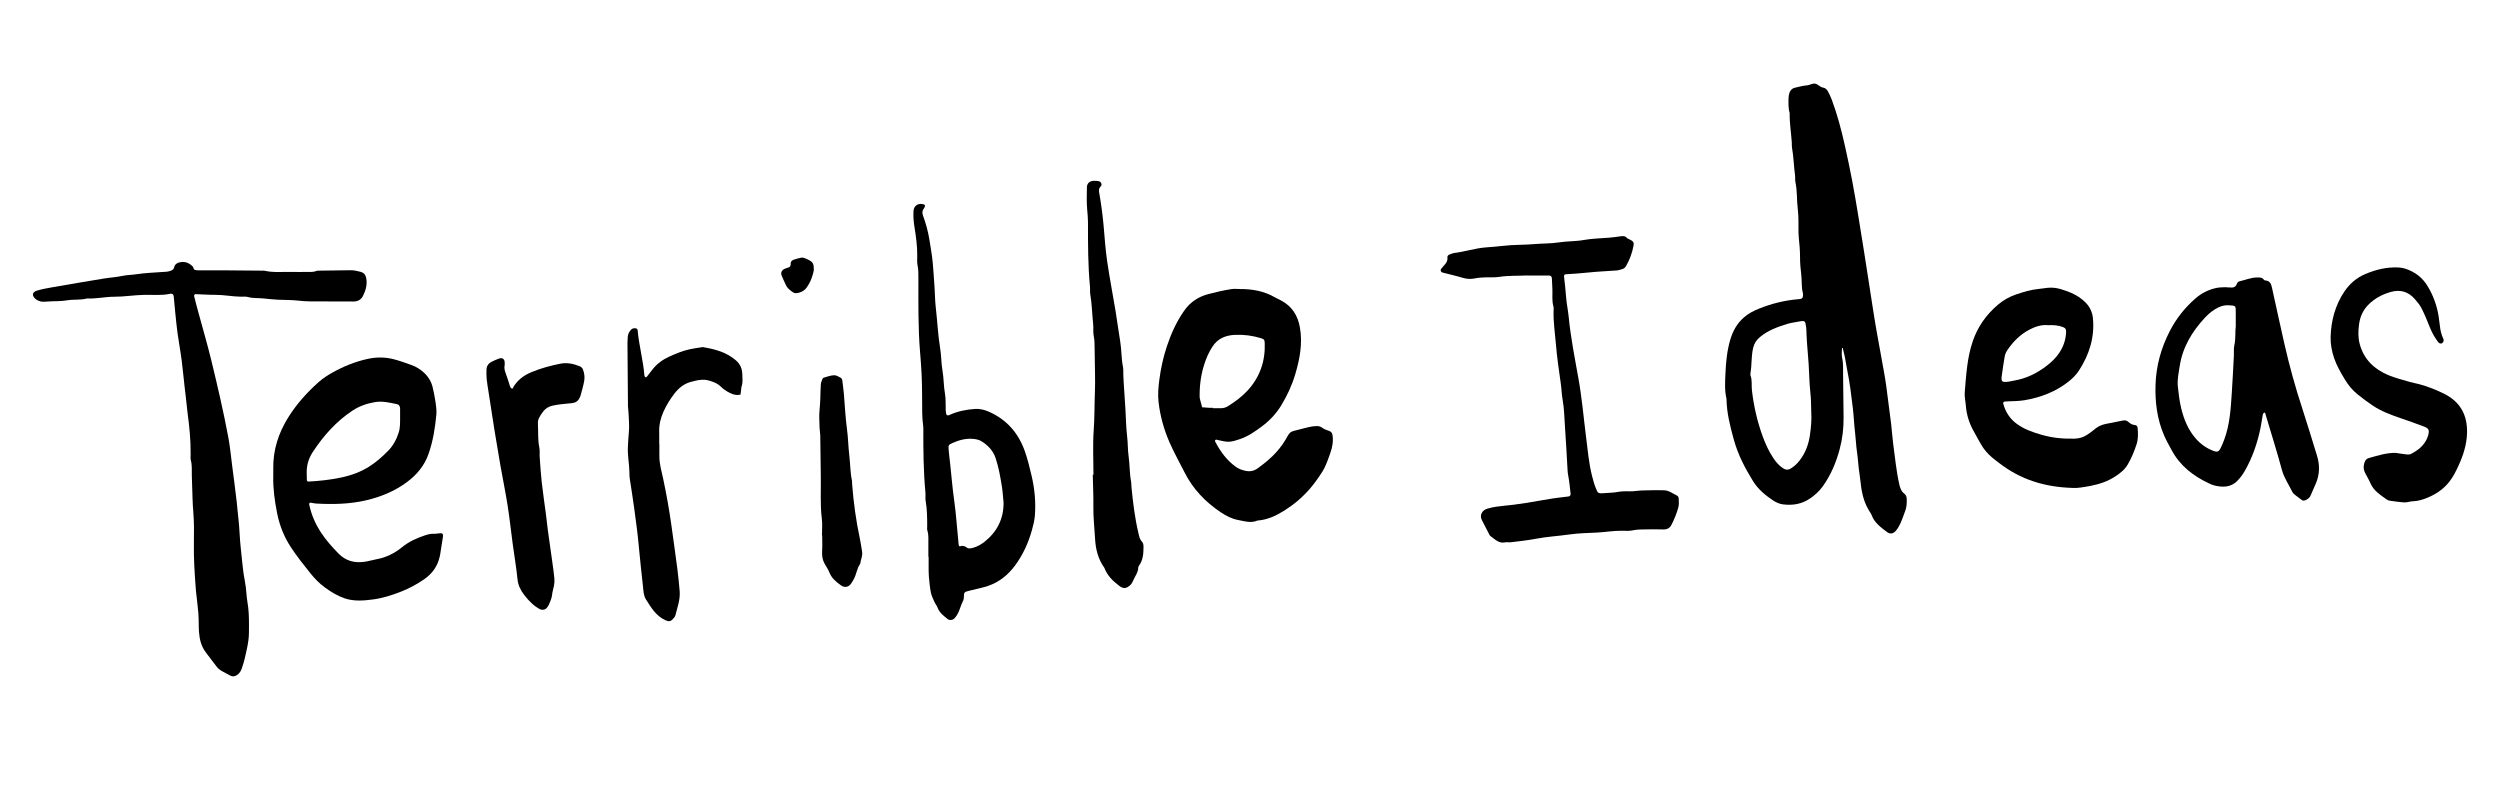 <svg
	class="inline-block h-full w-auto max-w-full"
	viewBox="0 0 199 64"
	fill='currentcolor'
	xmlns="http://www.w3.org/2000/svg"
>
	<path
		d="M146.621 27.706C146.621 27.962 146.574 28.228 146.632 28.471C146.736 28.909 146.703 29.345 146.709 29.782C146.726 30.925 146.736 32.067 146.749 33.211C146.758 34.07 146.662 34.919 146.44 35.748C146.156 36.815 145.733 37.823 145.083 38.726C144.809 39.106 144.467 39.409 144.085 39.674C143.436 40.124 142.713 40.244 141.945 40.151C141.657 40.116 141.391 40.003 141.151 39.844C140.523 39.427 139.947 38.952 139.545 38.302C138.906 37.272 138.346 36.2 138.022 35.028C137.724 33.952 137.443 32.867 137.429 31.739C137.269 31.067 137.315 30.382 137.346 29.707C137.387 28.813 137.471 27.918 137.726 27.051C137.928 26.362 138.257 25.756 138.806 25.275C139.159 24.964 139.564 24.752 139.994 24.578C140.998 24.172 142.037 23.91 143.117 23.819C143.205 23.811 143.297 23.808 143.377 23.778C143.429 23.759 143.491 23.699 143.5 23.649C143.521 23.544 143.536 23.424 143.508 23.323C143.381 22.849 143.439 22.363 143.382 21.885C143.324 21.406 143.279 20.928 143.283 20.445C143.285 20.181 143.269 19.918 143.251 19.655C143.235 19.416 143.205 19.178 143.185 18.939C143.173 18.808 143.163 18.676 143.16 18.545C143.145 17.931 143.185 17.309 143.108 16.702C143.015 15.963 143.07 15.214 142.913 14.482C142.877 14.312 142.911 14.13 142.886 13.957C142.783 13.22 142.776 12.474 142.641 11.74C142.618 11.612 142.636 11.476 142.627 11.345C142.574 10.559 142.443 9.777 142.457 8.986C142.336 8.601 142.363 8.204 142.367 7.81C142.37 7.681 142.391 7.549 142.428 7.425C142.496 7.202 142.638 7.037 142.876 6.983C143.197 6.912 143.516 6.815 143.841 6.793C144.083 6.777 144.29 6.591 144.546 6.674C144.756 6.742 144.89 6.942 145.127 6.975C145.31 7.001 145.435 7.143 145.518 7.303C145.619 7.498 145.719 7.695 145.796 7.9C146.243 9.093 146.569 10.322 146.846 11.563C147.057 12.502 147.255 13.445 147.435 14.392C147.612 15.316 147.764 16.245 147.919 17.173C148.074 18.101 148.221 19.03 148.368 19.959C148.485 20.693 148.597 21.429 148.711 22.163C148.824 22.898 148.937 23.633 149.052 24.367C149.151 24.993 149.247 25.619 149.357 26.243C149.555 27.364 149.765 28.483 149.965 29.603C150.034 29.991 150.098 30.38 150.151 30.77C150.285 31.766 150.415 32.764 150.537 33.762C150.598 34.261 150.623 34.766 150.69 35.264C150.838 36.347 150.935 37.438 151.174 38.508C151.242 38.815 151.326 39.103 151.591 39.304C151.745 39.422 151.777 39.588 151.779 39.774C151.782 40.083 151.767 40.386 151.651 40.681C151.482 41.104 151.363 41.549 151.126 41.944C151.047 42.075 150.963 42.207 150.854 42.31C150.653 42.501 150.42 42.514 150.201 42.347C149.711 41.974 149.207 41.614 148.981 40.999C148.937 40.878 148.851 40.771 148.782 40.659C148.479 40.166 148.3 39.626 148.196 39.062C148.117 38.633 148.093 38.192 148.023 37.761C147.924 37.156 147.901 36.545 147.812 35.938C147.74 35.442 147.725 34.937 147.664 34.437C147.584 33.786 147.562 33.126 147.485 32.475C147.364 31.454 147.239 30.434 147.032 29.425C146.967 29.104 146.924 28.778 146.859 28.456C146.807 28.202 146.739 27.951 146.678 27.698C146.659 27.7 146.641 27.702 146.621 27.703V27.706ZM144.176 32.803C144.162 32.279 144.162 31.758 144.104 31.232C144.024 30.495 144.015 29.748 143.97 29.006C143.921 28.197 143.828 27.392 143.797 26.584C143.79 26.409 143.794 26.232 143.771 26.058C143.697 25.51 143.679 25.5 143.125 25.606C142.846 25.661 142.56 25.696 142.289 25.778C141.509 26.013 140.748 26.29 140.106 26.819C139.825 27.05 139.641 27.317 139.554 27.679C139.392 28.346 139.452 29.03 139.339 29.699C139.328 29.763 139.319 29.838 139.342 29.895C139.487 30.277 139.407 30.678 139.453 31.069C139.6 32.334 139.88 33.567 140.32 34.763C140.54 35.362 140.805 35.938 141.162 36.469C141.37 36.781 141.611 37.066 141.931 37.274C142.134 37.406 142.329 37.428 142.545 37.293C142.81 37.127 143.038 36.923 143.23 36.679C143.704 36.078 143.963 35.387 144.07 34.636C144.156 34.028 144.218 33.418 144.176 32.802V32.803Z"
	/>
	<path
		d="M26.132 23.989H24.677C24.346 23.989 24.02 23.963 23.691 23.925C23.166 23.867 22.635 23.885 22.106 23.856C21.713 23.835 21.321 23.792 20.929 23.753C20.537 23.713 20.14 23.757 19.749 23.644C19.565 23.59 19.355 23.62 19.157 23.617C18.476 23.605 17.805 23.465 17.122 23.469C16.594 23.472 16.067 23.426 15.539 23.413C15.508 23.413 15.44 23.518 15.449 23.558C15.552 23.984 15.666 24.407 15.781 24.83C16.124 26.098 16.497 27.359 16.808 28.635C17.305 30.676 17.782 32.724 18.17 34.789C18.311 35.541 18.382 36.306 18.48 37.067C18.603 38.02 18.731 38.973 18.84 39.928C18.892 40.384 18.924 40.843 18.979 41.299C19.072 42.081 19.076 42.875 19.168 43.657C19.273 44.546 19.324 45.442 19.502 46.324C19.61 46.859 19.606 47.415 19.7 47.954C19.804 48.542 19.818 49.131 19.819 49.722C19.819 50.139 19.827 50.56 19.773 50.972C19.707 51.467 19.585 51.955 19.475 52.445C19.423 52.679 19.343 52.908 19.27 53.138C19.196 53.372 19.091 53.585 18.876 53.728C18.698 53.846 18.518 53.882 18.32 53.772C18.09 53.644 17.85 53.533 17.625 53.396C17.496 53.317 17.369 53.219 17.274 53.102C16.974 52.725 16.695 52.332 16.399 51.951C16.022 51.462 15.88 50.893 15.839 50.297C15.806 49.814 15.828 49.329 15.792 48.848C15.748 48.261 15.665 47.677 15.603 47.09C15.581 46.873 15.567 46.654 15.552 46.435C15.479 45.407 15.418 44.38 15.433 43.347C15.445 42.468 15.459 41.585 15.384 40.711C15.331 40.098 15.322 39.487 15.301 38.875C15.288 38.524 15.278 38.173 15.268 37.821C15.258 37.427 15.298 37.031 15.191 36.641C15.152 36.497 15.173 36.335 15.175 36.181C15.187 35.061 15.077 33.952 14.927 32.844C14.869 32.412 14.841 31.974 14.784 31.54C14.662 30.608 14.587 29.67 14.468 28.738C14.375 28.001 14.236 27.27 14.134 26.534C14.057 25.971 14.004 25.405 13.946 24.839C13.903 24.427 13.87 24.013 13.829 23.599C13.813 23.436 13.72 23.349 13.567 23.382C12.87 23.536 12.16 23.458 11.459 23.472C10.666 23.488 9.884 23.623 9.092 23.621C8.367 23.621 7.652 23.796 6.923 23.757C6.408 23.902 5.867 23.815 5.354 23.905C4.804 24.001 4.257 23.959 3.711 24.007C3.558 24.021 3.398 24.03 3.25 23.997C3.106 23.965 2.953 23.902 2.842 23.808C2.513 23.532 2.55 23.254 2.951 23.131C3.368 23.003 3.805 22.933 4.235 22.854C4.882 22.736 5.53 22.63 6.18 22.52C6.849 22.407 7.519 22.301 8.189 22.184C8.707 22.095 9.232 22.07 9.748 21.96C10.111 21.884 10.487 21.886 10.857 21.829C11.551 21.725 12.256 21.699 12.956 21.648C13.153 21.634 13.347 21.639 13.541 21.567C13.694 21.51 13.817 21.473 13.859 21.287C13.93 20.982 14.177 20.882 14.455 20.857C14.834 20.822 15.135 20.987 15.382 21.262C15.405 21.5 15.566 21.518 15.761 21.516C16.378 21.509 16.995 21.51 17.613 21.516C18.693 21.523 19.773 21.535 20.853 21.544C20.92 21.544 20.988 21.534 21.051 21.549C21.77 21.717 22.5 21.626 23.224 21.645C23.621 21.655 24.018 21.649 24.415 21.645C24.678 21.643 24.944 21.672 25.199 21.566C25.276 21.534 25.374 21.546 25.461 21.543C26.277 21.533 27.093 21.526 27.908 21.51C28.176 21.505 28.424 21.569 28.681 21.632C28.964 21.701 29.096 21.869 29.147 22.118C29.254 22.636 29.114 23.122 28.883 23.575C28.734 23.868 28.461 24.004 28.117 24C27.456 23.991 26.793 23.998 26.132 23.998V23.989Z"
	/>
	<path
		d="M98.7 23.007C99.68 23.003 100.621 23.167 101.483 23.668C101.634 23.757 101.797 23.825 101.952 23.906C102.836 24.368 103.306 25.1 103.475 26.079C103.695 27.35 103.463 28.567 103.109 29.768C102.848 30.653 102.461 31.493 101.978 32.284C101.583 32.928 101.075 33.47 100.469 33.923C99.923 34.333 99.364 34.726 98.71 34.948C98.422 35.046 98.12 35.152 97.82 35.164C97.522 35.175 97.219 35.074 96.918 35.021C96.876 35.013 96.83 34.986 96.792 34.994C96.76 35.002 96.733 35.045 96.713 35.078C96.704 35.092 96.713 35.123 96.723 35.141C97.133 35.928 97.641 36.635 98.376 37.162C98.598 37.321 98.841 37.408 99.096 37.468C99.451 37.552 99.788 37.51 100.1 37.286C100.966 36.669 101.741 35.975 102.299 35.047C102.727 34.336 102.574 34.394 103.502 34.167C103.929 34.063 104.346 33.925 104.792 33.915C104.974 33.91 105.122 33.949 105.276 34.067C105.426 34.182 105.627 34.237 105.81 34.304C105.977 34.366 106.048 34.489 106.071 34.65C106.142 35.139 106.052 35.623 105.89 36.069C105.706 36.577 105.54 37.105 105.246 37.564C104.94 38.044 104.609 38.514 104.234 38.942C103.653 39.604 102.981 40.173 102.229 40.643C101.57 41.056 100.882 41.38 100.092 41.436C99.567 41.666 99.045 41.483 98.537 41.388C98.041 41.295 97.584 41.056 97.161 40.771C95.936 39.946 94.948 38.917 94.28 37.581C93.878 36.776 93.432 35.996 93.075 35.168C92.638 34.154 92.346 33.099 92.222 32.008C92.155 31.427 92.203 30.833 92.281 30.24C92.399 29.345 92.585 28.47 92.867 27.617C93.204 26.593 93.639 25.615 94.266 24.724C94.746 24.042 95.386 23.621 96.181 23.411C96.795 23.249 97.414 23.104 98.041 23.01C98.256 22.978 98.48 23.005 98.701 23.005V23.007H98.7ZM96.539 32.464V32.493C96.737 32.493 96.936 32.486 97.132 32.494C97.36 32.502 97.567 32.448 97.758 32.326C98.317 31.971 98.853 31.582 99.3 31.096C100.284 30.027 100.728 28.751 100.672 27.302C100.662 27.06 100.618 26.995 100.387 26.924C99.71 26.716 99.017 26.622 98.308 26.654C97.564 26.688 96.934 26.94 96.516 27.587C96.374 27.808 96.241 28.037 96.135 28.276C95.687 29.294 95.486 30.363 95.49 31.472C95.49 31.559 95.488 31.65 95.508 31.734C95.563 31.965 95.629 32.192 95.691 32.42C95.886 32.434 96.08 32.45 96.274 32.462C96.362 32.467 96.45 32.462 96.539 32.462V32.464Z"
	/>
	<path
		d="M21.753 37.919C21.753 37.657 21.755 37.48 21.753 37.304C21.727 35.81 22.17 34.453 22.961 33.198C23.622 32.148 24.442 31.231 25.367 30.412C25.693 30.123 26.068 29.877 26.449 29.663C27.334 29.167 28.272 28.785 29.264 28.569C29.931 28.422 30.623 28.416 31.292 28.582C31.781 28.704 32.258 28.88 32.734 29.049C32.94 29.121 33.143 29.218 33.325 29.338C33.856 29.685 34.26 30.141 34.425 30.768C34.508 31.085 34.564 31.41 34.623 31.733C34.666 31.969 34.701 32.207 34.724 32.446C34.742 32.62 34.752 32.799 34.736 32.973C34.638 34.043 34.472 35.096 34.116 36.12C33.784 37.073 33.174 37.8 32.378 38.386C31.409 39.101 30.315 39.551 29.148 39.824C27.831 40.131 26.492 40.157 25.148 40.081C24.997 40.072 24.849 40.027 24.7 40.011C24.673 40.008 24.623 40.058 24.612 40.093C24.6 40.129 24.618 40.176 24.627 40.219C24.793 41.001 25.114 41.717 25.55 42.386C25.948 42.996 26.43 43.534 26.939 44.056C27.513 44.645 28.201 44.827 28.984 44.722C29.331 44.676 29.669 44.57 30.014 44.506C30.768 44.367 31.43 44.023 32.014 43.549C32.556 43.109 33.167 42.834 33.817 42.618C34.049 42.54 34.277 42.478 34.525 42.49C34.656 42.496 34.788 42.474 34.918 42.456C35.214 42.414 35.296 42.481 35.256 42.739C35.185 43.193 35.115 43.646 35.043 44.099C35.032 44.164 35.02 44.229 35.005 44.293C34.835 45.055 34.428 45.643 33.78 46.097C33.198 46.505 32.581 46.833 31.926 47.092C31.21 47.375 30.471 47.61 29.712 47.713C28.953 47.816 28.17 47.88 27.422 47.624C26.858 47.431 26.349 47.118 25.868 46.768C25.421 46.444 25.043 46.051 24.696 45.618C24.16 44.948 23.626 44.278 23.156 43.562C22.607 42.725 22.247 41.812 22.055 40.835C21.86 39.845 21.725 38.848 21.753 37.922V37.919ZM31.848 33.2C31.848 32.98 31.85 32.762 31.848 32.542C31.845 32.35 31.784 32.208 31.565 32.163C30.991 32.046 30.438 31.905 29.824 32.012C29.179 32.125 28.597 32.328 28.061 32.683C26.757 33.544 25.749 34.688 24.896 35.983C24.544 36.516 24.39 37.091 24.416 37.723C24.422 37.876 24.416 38.03 24.424 38.182C24.43 38.267 24.446 38.338 24.575 38.332C25.429 38.287 26.276 38.193 27.114 38.019C27.939 37.849 28.71 37.575 29.424 37.116C29.965 36.768 30.436 36.35 30.884 35.895C31.293 35.48 31.559 34.988 31.735 34.435C31.866 34.027 31.844 33.613 31.848 33.198V33.2Z"
	/>
	<path
		d="M177.232 22.877C177.298 22.877 177.365 22.869 177.43 22.877C177.708 22.912 177.956 22.904 178.063 22.571C178.086 22.499 178.175 22.413 178.247 22.397C178.717 22.293 179.165 22.091 179.658 22.087C179.86 22.087 180.058 22.072 180.199 22.257C180.223 22.29 180.27 22.324 180.308 22.325C180.717 22.339 180.793 22.643 180.86 22.95C181.187 24.424 181.504 25.902 181.839 27.375C182.238 29.126 182.715 30.855 183.277 32.563C183.68 33.791 184.048 35.03 184.43 36.264C184.657 36.999 184.657 37.715 184.359 38.445C184.227 38.768 184.072 39.08 183.943 39.403C183.865 39.599 183.724 39.723 183.534 39.807C183.424 39.855 183.324 39.872 183.224 39.8C183.047 39.67 182.868 39.542 182.698 39.405C182.614 39.337 182.52 39.26 182.476 39.166C182.189 38.578 181.812 38.044 181.636 37.391C181.243 35.933 180.785 34.492 180.354 33.043C180.341 33.002 180.341 32.955 180.323 32.915C180.308 32.882 180.275 32.859 180.249 32.83C180.206 32.876 180.136 32.915 180.126 32.968C180.056 33.332 180.01 33.702 179.936 34.066C179.687 35.276 179.292 36.434 178.672 37.507C178.509 37.789 178.309 38.06 178.079 38.289C177.574 38.794 176.943 38.804 176.295 38.652C176.126 38.612 175.962 38.539 175.804 38.463C174.564 37.875 173.522 37.066 172.864 35.831C172.657 35.445 172.436 35.065 172.263 34.663C171.706 33.373 171.535 32.01 171.581 30.616C171.63 29.104 172.028 27.679 172.725 26.335C173.236 25.347 173.916 24.491 174.752 23.76C175.239 23.334 175.808 23.046 176.445 22.916C176.7 22.864 176.969 22.875 177.232 22.858V22.876V22.877ZM177.967 25.983C177.967 25.544 177.966 25.214 177.967 24.884C177.969 24.315 177.981 24.328 177.371 24.299C177.103 24.286 176.852 24.348 176.605 24.461C176.175 24.657 175.818 24.96 175.508 25.293C174.489 26.389 173.732 27.638 173.504 29.145C173.423 29.683 173.298 30.227 173.357 30.776C173.42 31.361 173.488 31.952 173.63 32.523C173.84 33.378 174.169 34.192 174.756 34.877C175.165 35.354 175.66 35.705 176.253 35.915C176.483 35.997 176.622 35.944 176.74 35.712C176.859 35.478 176.96 35.235 177.051 34.989C177.491 33.803 177.569 32.551 177.648 31.311C177.712 30.307 177.769 29.3 177.817 28.294C177.83 28.031 177.792 27.758 177.85 27.507C177.977 26.964 177.903 26.414 177.967 25.981V25.983Z"
	/>
	<path
		d="M165.033 38.84C162.688 38.779 160.807 38.143 159.149 36.87C158.957 36.723 158.763 36.579 158.578 36.423C158.223 36.124 157.919 35.777 157.69 35.371C157.474 34.989 157.256 34.608 157.05 34.221C156.726 33.614 156.53 32.971 156.481 32.278C156.457 31.931 156.363 31.588 156.393 31.234C156.509 29.862 156.579 28.486 157.031 27.163C157.427 26.006 158.101 25.054 159.022 24.267C159.461 23.892 159.963 23.606 160.508 23.427C161.069 23.243 161.636 23.063 162.232 23.006C162.493 22.98 162.751 22.932 163.012 22.908C163.366 22.874 163.716 22.917 164.054 23.019C164.798 23.242 165.501 23.543 166.049 24.122C166.38 24.47 166.557 24.881 166.6 25.359C166.738 26.867 166.303 28.223 165.498 29.476C165.273 29.828 164.973 30.125 164.643 30.385C163.617 31.192 162.442 31.633 161.161 31.856C160.634 31.948 160.11 31.922 159.587 31.962C159.489 31.969 159.433 32.049 159.46 32.144C159.638 32.773 159.955 33.297 160.493 33.705C161.105 34.167 161.805 34.407 162.523 34.613C163.374 34.859 164.247 34.94 165.131 34.916C165.497 34.907 165.826 34.816 166.125 34.614C166.325 34.479 166.53 34.347 166.71 34.188C166.964 33.962 167.256 33.821 167.584 33.752C168.053 33.653 168.525 33.563 168.996 33.471C169.157 33.44 169.308 33.476 169.425 33.589C169.574 33.733 169.742 33.816 169.949 33.836C170.073 33.847 170.144 33.943 170.155 34.06C170.194 34.498 170.211 34.934 170.071 35.364C169.887 35.926 169.665 36.472 169.364 36.982C169.125 37.387 168.761 37.674 168.37 37.928C167.771 38.317 167.105 38.543 166.412 38.675C165.874 38.778 165.329 38.866 165.035 38.84H165.033ZM163.038 25.885C162.516 25.831 162.017 25.99 161.544 26.238C160.808 26.624 160.239 27.196 159.78 27.877C159.685 28.019 159.607 28.189 159.577 28.356C159.478 28.914 159.403 29.475 159.323 30.036C159.313 30.1 159.323 30.167 159.332 30.233C159.343 30.332 159.409 30.383 159.504 30.395C159.794 30.43 160.067 30.337 160.347 30.29C161.299 30.129 162.133 29.71 162.893 29.135C163.278 28.844 163.627 28.513 163.902 28.109C164.257 27.587 164.448 27.015 164.463 26.387C164.467 26.192 164.398 26.109 164.224 26.041C163.849 25.892 163.457 25.863 163.037 25.884L163.038 25.885Z"
	/>
	<path
		d="M121.553 21.927C120.805 21.965 120.056 21.925 119.31 22.044C118.966 22.098 118.606 22.063 118.254 22.077C117.97 22.088 117.688 22.099 117.404 22.16C117.086 22.227 116.755 22.213 116.426 22.112C115.902 21.951 115.365 21.837 114.837 21.697C114.683 21.657 114.633 21.508 114.723 21.39C114.804 21.285 114.888 21.184 114.979 21.088C115.133 20.924 115.246 20.752 115.212 20.506C115.197 20.397 115.266 20.297 115.388 20.257C115.513 20.216 115.635 20.154 115.763 20.138C116.612 20.032 117.427 19.756 118.288 19.692C118.745 19.658 119.207 19.623 119.663 19.569C120.496 19.469 121.333 19.503 122.162 19.428C122.798 19.371 123.442 19.395 124.066 19.297C124.74 19.192 125.42 19.222 126.093 19.1C126.759 18.978 127.447 18.978 128.124 18.917C128.429 18.89 128.733 18.847 129.036 18.805C129.221 18.78 129.384 18.79 129.515 18.949C129.552 18.995 129.625 19.014 129.684 19.042C129.999 19.188 130.08 19.284 130.026 19.57C129.922 20.132 129.723 20.665 129.442 21.162C129.368 21.292 129.249 21.402 129.085 21.437C128.957 21.465 128.832 21.518 128.704 21.527C127.937 21.586 127.167 21.612 126.403 21.695C125.813 21.759 125.222 21.798 124.63 21.832C124.53 21.838 124.486 21.923 124.498 22.02C124.56 22.564 124.623 23.107 124.662 23.654C124.698 24.176 124.817 24.691 124.867 25.213C125.027 26.87 125.353 28.5 125.646 30.137C125.778 30.868 125.87 31.608 125.965 32.346C126.064 33.126 126.134 33.911 126.239 34.691C126.384 35.774 126.46 36.868 126.739 37.93C126.823 38.248 126.903 38.571 127.034 38.87C127.173 39.189 127.156 39.301 127.616 39.259C128.008 39.222 128.401 39.234 128.795 39.154C129.178 39.076 129.585 39.122 129.981 39.104C130.199 39.093 130.416 39.048 130.634 39.043C131.249 39.029 131.865 39.006 132.479 39.028C132.858 39.042 133.165 39.296 133.499 39.453C133.563 39.483 133.622 39.594 133.625 39.67C133.634 39.91 133.657 40.162 133.596 40.388C133.466 40.869 133.274 41.336 133.046 41.78C132.92 42.028 132.703 42.157 132.397 42.144C131.935 42.125 131.472 42.138 131.008 42.14C130.656 42.142 130.309 42.14 129.958 42.218C129.683 42.277 129.387 42.252 129.101 42.248C128.417 42.24 127.745 42.365 127.065 42.395C126.341 42.426 125.613 42.446 124.897 42.547C124.008 42.673 123.11 42.721 122.226 42.892C121.581 43.016 120.925 43.08 120.273 43.163C120.121 43.182 119.96 43.141 119.811 43.172C119.3 43.281 119 42.924 118.649 42.677C118.614 42.653 118.584 42.615 118.564 42.577C118.362 42.188 118.163 41.796 117.961 41.407C117.76 41.022 117.955 40.611 118.404 40.485C118.636 40.42 118.873 40.364 119.111 40.332C119.567 40.27 120.026 40.231 120.483 40.176C120.83 40.133 121.178 40.084 121.524 40.028C122.215 39.914 122.904 39.786 123.596 39.677C124.008 39.612 124.423 39.577 124.837 39.522C124.967 39.505 125.035 39.42 125.02 39.296C124.963 38.818 124.924 38.335 124.831 37.864C124.778 37.601 124.776 37.343 124.759 37.081C124.695 36.053 124.651 35.023 124.573 33.998C124.518 33.28 124.519 32.556 124.388 31.84C124.31 31.413 124.302 30.971 124.24 30.537C124.093 29.498 123.937 28.456 123.852 27.411C123.779 26.516 123.637 25.626 123.665 24.723C123.668 24.613 123.684 24.497 123.654 24.395C123.52 23.941 123.59 23.477 123.571 23.019C123.56 22.734 123.551 22.448 123.53 22.163C123.517 21.992 123.448 21.933 123.275 21.931C122.702 21.926 122.129 21.931 121.556 21.931L121.553 21.928V21.927Z"
	/>
	<path
		d="M73.898 44.329C73.898 43.999 73.903 43.669 73.898 43.339C73.893 42.968 73.934 42.593 73.817 42.227C73.785 42.127 73.805 42.009 73.805 41.899C73.803 41.218 73.801 40.54 73.681 39.866C73.644 39.652 73.685 39.425 73.664 39.208C73.507 37.523 73.491 35.834 73.498 34.144C73.499 33.905 73.454 33.666 73.434 33.426C73.42 33.251 73.411 33.075 73.409 32.9C73.394 31.845 73.412 30.789 73.357 29.737C73.327 29.17 73.287 28.602 73.238 28.034C73.073 26.061 73.108 24.083 73.104 22.107C73.104 21.778 73.107 21.452 73.038 21.123C72.99 20.891 73.008 20.641 73.012 20.4C73.024 19.608 72.914 18.827 72.789 18.048C72.722 17.633 72.69 17.219 72.714 16.802C72.741 16.351 73.109 16.131 73.566 16.278C73.596 16.288 73.63 16.347 73.627 16.379C73.62 16.441 73.602 16.511 73.564 16.558C73.41 16.744 73.384 16.923 73.472 17.163C73.697 17.78 73.875 18.414 73.979 19.066C74.05 19.518 74.131 19.97 74.191 20.424C74.283 21.119 74.307 21.82 74.366 22.517C74.423 23.195 74.414 23.876 74.495 24.548C74.619 25.589 74.656 26.64 74.83 27.677C74.932 28.279 74.917 28.901 75.023 29.503C75.129 30.109 75.108 30.723 75.219 31.329C75.297 31.757 75.259 32.205 75.279 32.643C75.283 32.751 75.302 32.86 75.322 32.966C75.335 33.041 75.447 33.088 75.525 33.057C75.545 33.05 75.564 33.037 75.584 33.028C76.232 32.734 76.921 32.597 77.624 32.551C77.994 32.528 78.359 32.617 78.707 32.769C80.122 33.388 81.054 34.456 81.565 35.885C81.793 36.523 81.953 37.187 82.11 37.849C82.359 38.899 82.46 39.97 82.376 41.047C82.346 41.437 82.246 41.825 82.14 42.203C81.854 43.226 81.419 44.182 80.78 45.037C80.227 45.776 79.531 46.339 78.648 46.639C78.235 46.78 77.8 46.861 77.377 46.969C77.208 47.012 77.035 47.047 76.87 47.104C76.818 47.121 76.782 47.191 76.745 47.242C76.733 47.257 76.739 47.284 76.736 47.307C76.715 47.481 76.742 47.682 76.663 47.824C76.461 48.189 76.399 48.61 76.173 48.96C76.114 49.052 76.05 49.142 75.975 49.221C75.835 49.366 75.584 49.398 75.432 49.276C75.126 49.027 74.799 48.798 74.648 48.403C74.579 48.221 74.446 48.063 74.366 47.883C74.26 47.643 74.142 47.4 74.093 47.146C74.014 46.738 73.977 46.322 73.939 45.908C73.916 45.646 73.922 45.381 73.919 45.118C73.916 44.854 73.919 44.591 73.919 44.328H73.897L73.898 44.329ZM79.883 40.002C79.84 39.568 79.816 39.132 79.747 38.702C79.624 37.948 79.495 37.195 79.25 36.465C79.05 35.87 78.653 35.457 78.142 35.133C77.935 35.002 77.701 34.957 77.454 34.934C76.887 34.884 76.366 35.024 75.856 35.247C75.508 35.4 75.481 35.423 75.51 35.778C75.542 36.169 75.594 36.558 75.636 36.948C75.739 37.904 75.816 38.863 75.951 39.814C76.113 40.961 76.18 42.115 76.3 43.264C76.307 43.328 76.309 43.402 76.343 43.451C76.411 43.549 76.497 43.437 76.574 43.451C76.679 43.471 76.81 43.471 76.88 43.534C77.079 43.709 77.263 43.659 77.489 43.594C77.815 43.499 78.098 43.338 78.356 43.135C79.368 42.338 79.893 41.303 79.885 40.002H79.883Z"
	/>
	<path
		d="M190.691 36.049C190.995 36.094 191.297 36.145 191.602 36.178C191.704 36.19 191.826 36.18 191.916 36.134C192.353 35.911 192.745 35.626 193.02 35.215C193.14 35.037 193.235 34.83 193.289 34.622C193.391 34.233 193.33 34.102 192.962 33.959C192.348 33.722 191.726 33.504 191.103 33.291C190.332 33.027 189.567 32.749 188.886 32.294C188.467 32.014 188.06 31.712 187.669 31.394C187.256 31.06 186.919 30.655 186.645 30.196C186.319 29.649 185.993 29.101 185.791 28.493C185.61 27.949 185.5 27.382 185.517 26.816C185.556 25.523 185.879 24.299 186.608 23.214C187.018 22.604 187.561 22.122 188.25 21.827C189.13 21.452 190.041 21.226 191.007 21.297C191.179 21.31 191.355 21.348 191.518 21.405C192.252 21.657 192.832 22.106 193.235 22.771C193.684 23.512 193.974 24.312 194.113 25.165C194.169 25.509 194.195 25.859 194.25 26.205C194.276 26.375 194.329 26.543 194.381 26.709C194.413 26.813 194.473 26.908 194.506 27.012C194.547 27.139 194.46 27.309 194.353 27.337C194.227 27.37 194.135 27.306 194.069 27.217C193.805 26.865 193.587 26.486 193.424 26.076C193.22 25.567 193.015 25.057 192.77 24.569C192.635 24.298 192.437 24.052 192.236 23.823C191.713 23.224 191.076 23.015 190.285 23.245C189.59 23.446 188.989 23.775 188.487 24.293C188.073 24.721 187.855 25.244 187.78 25.82C187.712 26.341 187.692 26.865 187.835 27.388C188.165 28.611 188.987 29.388 190.113 29.861C190.657 30.09 191.239 30.228 191.806 30.398C192.057 30.473 192.32 30.514 192.573 30.582C193.254 30.766 193.905 31.02 194.537 31.334C195.849 31.986 196.417 33.048 196.376 34.482C196.349 35.398 196.073 36.247 195.696 37.068C195.495 37.505 195.283 37.936 194.983 38.324C194.524 38.917 193.931 39.319 193.257 39.605C192.876 39.766 192.476 39.892 192.048 39.902C191.831 39.906 191.613 40.002 191.399 39.991C191.007 39.972 190.615 39.91 190.225 39.856C190.14 39.844 190.05 39.808 189.981 39.758C189.484 39.399 188.952 39.079 188.693 38.477C188.572 38.195 188.41 37.932 188.27 37.658C188.167 37.456 188.12 37.238 188.163 37.018C188.209 36.78 188.282 36.538 188.559 36.461C189.255 36.268 189.948 36.039 190.689 36.049H190.691Z"
	/>
	<path
		d="M52.486 35.357C52.486 35.664 52.489 35.972 52.486 36.279C52.476 36.924 52.667 37.537 52.798 38.156C53.052 39.355 53.267 40.56 53.437 41.773C53.601 42.942 53.765 44.111 53.917 45.281C53.993 45.867 54.049 46.456 54.101 47.045C54.16 47.716 53.92 48.34 53.763 48.974C53.734 49.092 53.632 49.2 53.543 49.295C53.378 49.47 53.227 49.489 52.961 49.366C52.212 49.021 51.828 48.363 51.42 47.717C51.227 47.411 51.219 47.046 51.184 46.704C51.079 45.681 50.95 44.661 50.863 43.636C50.771 42.547 50.617 41.464 50.472 40.379C50.372 39.62 50.241 38.866 50.131 38.109C50.105 37.936 50.104 37.759 50.101 37.583C50.09 36.904 49.941 36.234 49.982 35.551C50.005 35.18 50.015 34.811 50.055 34.438C50.111 33.92 50.05 33.388 50.031 32.862C50.026 32.687 49.989 32.513 49.986 32.338C49.97 30.69 49.958 29.041 49.947 27.393C49.946 27.196 49.961 26.998 49.971 26.801C49.983 26.595 50.08 26.424 50.207 26.269C50.298 26.159 50.421 26.119 50.561 26.128C50.656 26.133 50.745 26.178 50.754 26.272C50.859 27.492 51.2 28.677 51.296 29.899C51.3 29.948 51.344 30.001 51.385 30.035C51.397 30.046 51.469 30.01 51.494 29.98C51.646 29.792 51.791 29.6 51.939 29.409C52.298 28.948 52.762 28.616 53.29 28.379C53.811 28.145 54.339 27.923 54.899 27.802C55.241 27.727 55.588 27.684 55.934 27.628C56.895 27.791 57.82 28.021 58.584 28.69C58.93 28.992 59.076 29.357 59.088 29.786C59.097 30.112 59.143 30.445 59.028 30.767C59.007 30.828 59.01 30.897 59.001 30.962C58.982 31.111 58.963 31.262 58.944 31.411C58.73 31.462 58.505 31.442 58.315 31.37C57.967 31.236 57.644 31.045 57.374 30.773C57.137 30.533 56.837 30.421 56.515 30.315C55.972 30.136 55.472 30.269 54.965 30.407C54.435 30.554 54.029 30.887 53.698 31.312C53.346 31.764 53.044 32.25 52.811 32.773C52.586 33.279 52.455 33.808 52.472 34.369C52.483 34.699 52.474 35.028 52.474 35.358H52.486V35.357Z"
	/>
	<path
		d="M87.04 37.788C87.04 36.602 86.974 35.41 87.06 34.23C87.134 33.221 87.114 32.214 87.154 31.207C87.192 30.287 87.149 29.363 87.142 28.441C87.139 28.243 87.138 28.045 87.134 27.848C87.126 27.476 87.139 27.107 87.06 26.735C86.997 26.439 87.051 26.121 87.017 25.817C86.932 25.012 86.92 24.202 86.782 23.402C86.752 23.231 86.785 23.05 86.768 22.875C86.598 21.146 86.603 19.411 86.603 17.678C86.603 17.349 86.569 17.023 86.54 16.695C86.489 16.107 86.505 15.51 86.517 14.917C86.523 14.587 86.736 14.402 87.07 14.393C87.201 14.389 87.334 14.398 87.463 14.424C87.649 14.461 87.756 14.7 87.621 14.833C87.453 15.001 87.462 15.149 87.499 15.36C87.652 16.222 87.767 17.089 87.847 17.962C87.931 18.897 87.99 19.837 88.125 20.765C88.321 22.106 88.58 23.436 88.801 24.772C88.933 25.57 89.032 26.374 89.168 27.172C89.281 27.842 89.251 28.525 89.387 29.192C89.431 29.405 89.407 29.63 89.416 29.85C89.453 30.768 89.537 31.684 89.585 32.603C89.624 33.323 89.638 34.048 89.722 34.763C89.784 35.286 89.765 35.812 89.839 36.332C89.934 37.003 89.907 37.685 90.037 38.353C90.061 38.481 90.05 38.615 90.062 38.747C90.182 39.988 90.332 41.226 90.62 42.442C90.674 42.672 90.715 42.918 90.891 43.104C91.005 43.226 91.024 43.38 91.023 43.534C91.021 44.061 90.991 44.584 90.66 45.033C90.635 45.067 90.609 45.11 90.609 45.151C90.605 45.568 90.334 45.882 90.186 46.242C90.129 46.38 90.038 46.523 89.923 46.615C89.643 46.84 89.433 46.889 89.107 46.643C88.584 46.25 88.14 45.82 87.908 45.2C87.403 44.498 87.208 43.699 87.165 42.851C87.122 42.02 87.02 41.195 87.032 40.359C87.046 39.504 87.002 38.646 86.984 37.79H87.04V37.788Z"
	/>
	<path
		d="M40.175 29.032C40.111 29.301 40.179 29.525 40.269 29.757C40.395 30.082 40.486 30.422 40.598 30.754C40.618 30.813 40.656 30.881 40.706 30.91C40.838 30.985 40.842 30.838 40.877 30.781C41.215 30.24 41.687 29.883 42.279 29.634C43.033 29.316 43.811 29.108 44.609 28.949C45.154 28.842 45.654 28.957 46.15 29.157C46.278 29.21 46.363 29.3 46.412 29.434C46.521 29.73 46.555 30.038 46.5 30.341C46.429 30.725 46.315 31.102 46.215 31.48C46.199 31.544 46.168 31.603 46.14 31.663C46.019 31.922 45.828 32.054 45.529 32.09C45.008 32.15 44.483 32.171 43.967 32.293C43.669 32.364 43.437 32.504 43.256 32.733C43.12 32.904 42.992 33.088 42.898 33.284C42.835 33.416 42.81 33.58 42.818 33.727C42.855 34.361 42.8 34.997 42.931 35.628C42.983 35.882 42.942 36.154 42.962 36.416C43.009 37.071 43.048 37.727 43.121 38.379C43.216 39.226 43.344 40.068 43.454 40.913C43.51 41.347 43.551 41.783 43.61 42.217C43.728 43.083 43.855 43.948 43.975 44.814C44.031 45.226 44.092 45.637 44.129 46.051C44.146 46.242 44.132 46.443 44.094 46.63C44.045 46.88 43.967 47.12 43.941 47.379C43.917 47.614 43.81 47.842 43.721 48.066C43.673 48.186 43.599 48.302 43.514 48.399C43.38 48.551 43.145 48.579 42.969 48.487C42.554 48.272 42.139 47.894 41.724 47.354C41.441 46.984 41.241 46.592 41.193 46.105C41.1 45.17 40.938 44.242 40.813 43.31C40.676 42.291 40.568 41.268 40.409 40.253C40.243 39.195 40.025 38.145 39.839 37.09C39.672 36.142 39.512 35.191 39.359 34.241C39.192 33.206 39.037 32.17 38.878 31.133C38.828 30.808 38.77 30.484 38.738 30.159C38.714 29.92 38.718 29.677 38.724 29.436C38.73 29.148 38.869 28.931 39.127 28.802C39.324 28.704 39.524 28.61 39.731 28.539C39.99 28.448 40.166 28.582 40.173 28.854C40.175 28.921 40.173 28.986 40.173 29.03H40.175V29.032Z"
	/>
	<path
		d="M65.428 42.621C65.428 42.182 65.474 41.736 65.42 41.306C65.276 40.189 65.358 39.069 65.336 37.951C65.316 36.852 65.312 35.754 65.293 34.655C65.29 34.459 65.244 34.264 65.239 34.067C65.227 33.585 65.189 33.099 65.237 32.621C65.268 32.315 65.287 32.011 65.297 31.704C65.307 31.331 65.315 30.958 65.339 30.586C65.348 30.459 65.401 30.333 65.448 30.212C65.471 30.155 65.517 30.079 65.567 30.064C65.839 29.985 66.113 29.881 66.39 29.869C66.569 29.861 66.76 29.984 66.931 30.076C66.993 30.109 67.042 30.216 67.05 30.296C67.089 30.665 67.149 31.03 67.178 31.402C67.252 32.317 67.295 33.235 67.419 34.147C67.514 34.84 67.52 35.544 67.603 36.239C67.685 36.911 67.673 37.593 67.816 38.258C67.834 38.342 67.82 38.434 67.828 38.522C67.941 39.985 68.135 41.437 68.445 42.873C68.519 43.214 68.561 43.562 68.622 43.906C68.683 44.246 68.51 44.548 68.474 44.873C68.2 45.249 68.178 45.731 67.946 46.126C67.868 46.258 67.8 46.401 67.702 46.515C67.493 46.756 67.201 46.781 66.938 46.592C66.559 46.322 66.206 46.035 66.025 45.58C65.929 45.337 65.779 45.115 65.647 44.885C65.467 44.57 65.418 44.235 65.441 43.872C65.467 43.456 65.447 43.038 65.447 42.621H65.428Z"
	/>
	<path
		d="M64.781 21.515C64.699 21.94 64.523 22.479 64.172 22.936C63.998 23.165 63.726 23.294 63.435 23.332C63.334 23.346 63.205 23.326 63.125 23.27C62.892 23.109 62.659 22.941 62.544 22.661C62.443 22.42 62.314 22.191 62.222 21.947C62.123 21.688 62.23 21.489 62.497 21.381C62.578 21.348 62.66 21.318 62.745 21.296C62.901 21.256 62.946 21.154 62.937 21.004C62.925 20.822 63.033 20.719 63.192 20.669C63.379 20.609 63.569 20.552 63.761 20.512C63.842 20.495 63.938 20.507 64.016 20.534C64.159 20.586 64.301 20.648 64.433 20.724C64.72 20.887 64.787 21.021 64.78 21.512V21.515H64.781Z"
	/>
</svg>
